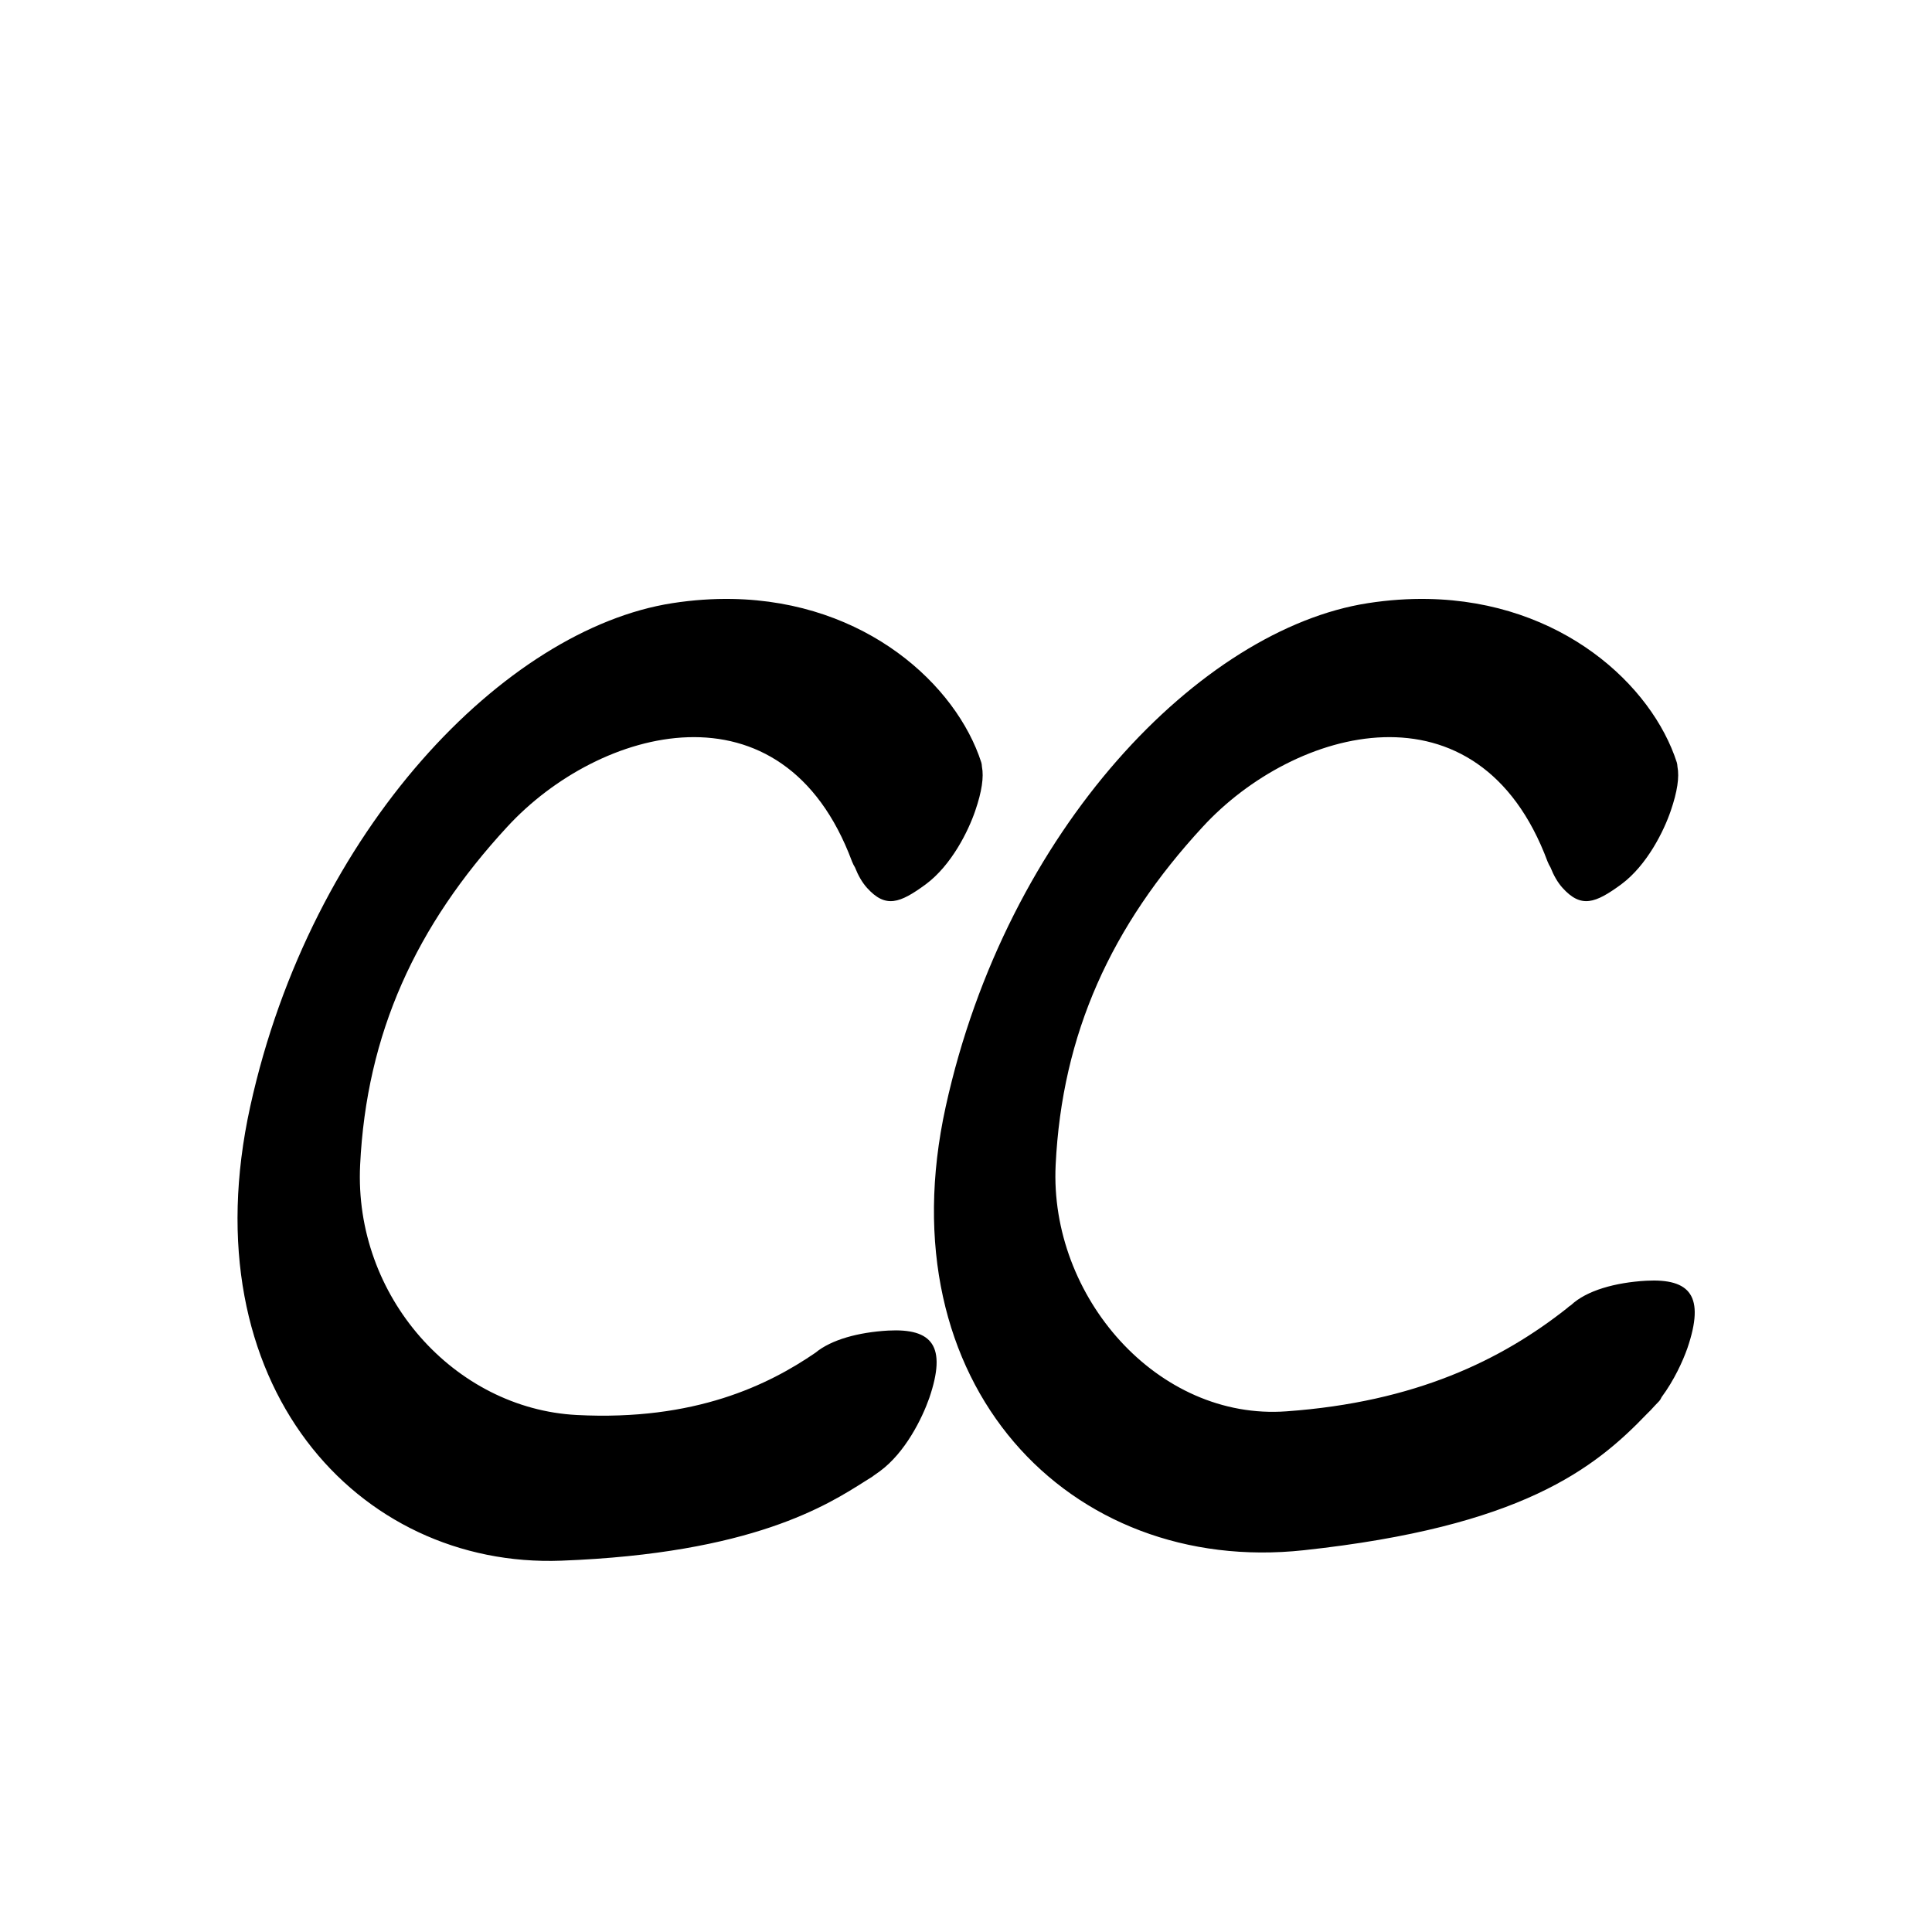 <?xml version="1.0" encoding="UTF-8" standalone="no"?>
<svg
   version="1.2"
   width="100mm"
   height="100mm"
   viewBox="0 0 10000 10000"
   preserveAspectRatio="xMidYMid"
   fill-rule="evenodd"
   stroke-width="28.222"
   stroke-linejoin="round"
   xml:space="preserve"
   id="svg21"
   sodipodi:docname="gobo-caps-E002.svg"
   inkscape:version="1.4 (86a8ad7, 2024-10-11)"
   xmlns:inkscape="http://www.inkscape.org/namespaces/inkscape"
   xmlns:sodipodi="http://sodipodi.sourceforge.net/DTD/sodipodi-0.dtd"
   xmlns="http://www.w3.org/2000/svg"
   xmlns:svg="http://www.w3.org/2000/svg"
   xmlns:ooo="http://xml.openoffice.org/svg/export"><sodipodi:namedview
   id="namedview21"
   pagecolor="#ffffff"
   bordercolor="#000000"
   borderopacity="0.25"
   inkscape:showpageshadow="2"
   inkscape:pageopacity="0.0"
   inkscape:pagecheckerboard="0"
   inkscape:deskcolor="#d1d1d1"
   inkscape:document-units="mm"
   showgrid="false"
   inkscape:zoom="3.0876875"
   inkscape:cx="188.81444"
   inkscape:cy="188.97638"
   inkscape:window-width="2560"
   inkscape:window-height="1369"
   inkscape:window-x="-8"
   inkscape:window-y="-8"
   inkscape:window-maximized="1"
   inkscape:current-layer="svg21" />
 <defs
   class="ClipPathGroup"
   id="defs2">
  
  <clipPath
   id="presentation_clip_path_shrink"
   clipPathUnits="userSpaceOnUse">
   <rect
   x="10"
   y="10"
   width="9980"
   height="9980"
   id="rect2" />
  </clipPath>
 
  
 
   
  
    
   
     
    
      
      
      
      
      
      
     
       
      
       
      
       
      
       
      
       
      
       
      
        
        
       
        
        
       
        
        
       
        
        
       
        
        
       
        
        
       </defs>
 <defs
   class="TextShapeIndex"
   id="defs3">
  <g
   ooo:slide="id1"
   ooo:id-list="id3 id4 id5 id6 id7 id8"
   id="g2" />
 </defs>
 <defs
   class="EmbeddedBulletChars"
   id="defs12">
  <g
   id="bullet-char-template-57356"
   transform="scale(0,-0)">
   <path
   d="M 580,1141 L 1163,571 580,0 -4,571 580,1141 Z"
   id="path3" />
  </g>
  <g
   id="bullet-char-template-57354"
   transform="scale(0,-0)">
   <path
   d="M 8,1128 L 1137,1128 1137,0 8,0 8,1128 Z"
   id="path4" />
  </g>
  <g
   id="bullet-char-template-10146"
   transform="scale(0,-0)">
   <path
   d="M 174,0 L 602,739 174,1481 1456,739 174,0 Z M 1358,739 L 309,1346 659,739 1358,739 Z"
   id="path5" />
  </g>
  <g
   id="bullet-char-template-10132"
   transform="scale(0,-0)">
   <path
   d="M 2015,739 L 1276,0 717,0 1260,543 174,543 174,936 1260,936 717,1481 1274,1481 2015,739 Z"
   id="path6" />
  </g>
  <g
   id="bullet-char-template-10007"
   transform="scale(0,-0)">
   <path
   d="M 0,-2 C -7,14 -16,27 -25,37 L 356,567 C 262,823 215,952 215,954 215,979 228,992 255,992 264,992 276,990 289,987 310,991 331,999 354,1012 L 381,999 492,748 772,1049 836,1024 860,1049 C 881,1039 901,1025 922,1006 886,937 835,863 770,784 769,783 710,716 594,584 L 774,223 C 774,196 753,168 711,139 L 727,119 C 717,90 699,76 672,76 641,76 570,178 457,381 L 164,-76 C 142,-110 111,-127 72,-127 30,-127 9,-110 8,-76 1,-67 -2,-52 -2,-32 -2,-23 -1,-13 0,-2 Z"
   id="path7" />
  </g>
  <g
   id="bullet-char-template-10004"
   transform="scale(0,-0)">
   <path
   d="M 285,-33 C 182,-33 111,30 74,156 52,228 41,333 41,471 41,549 55,616 82,672 116,743 169,778 240,778 293,778 328,747 346,684 L 369,508 C 377,444 397,411 428,410 L 1163,1116 C 1174,1127 1196,1133 1229,1133 1271,1133 1292,1118 1292,1087 L 1292,965 C 1292,929 1282,901 1262,881 L 442,47 C 390,-6 338,-33 285,-33 Z"
   id="path8" />
  </g>
  <g
   id="bullet-char-template-9679"
   transform="scale(0,-0)">
   <path
   d="M 813,0 C 632,0 489,54 383,161 276,268 223,411 223,592 223,773 276,916 383,1023 489,1130 632,1184 813,1184 992,1184 1136,1130 1245,1023 1353,916 1407,772 1407,592 1407,412 1353,268 1245,161 1136,54 992,0 813,0 Z"
   id="path9" />
  </g>
  <g
   id="bullet-char-template-8226"
   transform="scale(0,-0)">
   <path
   d="M 346,457 C 273,457 209,483 155,535 101,586 74,649 74,723 74,796 101,859 155,911 209,963 273,989 346,989 419,989 480,963 531,910 582,859 608,796 608,723 608,648 583,586 532,535 482,483 420,457 346,457 Z"
   id="path10" />
  </g>
  <g
   id="bullet-char-template-8211"
   transform="scale(0,-0)">
   <path
   d="M -4,459 L 1135,459 1135,606 -4,606 -4,459 Z"
   id="path11" />
  </g>
  <g
   id="bullet-char-template-61548"
   transform="scale(0,-0)">
   <path
   d="M 173,740 C 173,903 231,1043 346,1159 462,1274 601,1332 765,1332 928,1332 1067,1274 1183,1159 1299,1043 1357,903 1357,740 1357,577 1299,437 1183,322 1067,206 928,148 765,148 601,148 462,206 346,322 231,437 173,577 173,740 Z"
   id="path12" />
  </g>
 </defs>
 
 <path
   id="path13"
   d="M 3790.466 3100.224 C 3691.482 3098.431 3587.869 3105.23 3479.994 3121.98 C 2616.994 3255.98 1611.011 4290.022 1295.011 5728.022 C 979.011 7166.022 1851.024 8118.008 2906.024 8078.008 C 3894.839 8040.517 4283.614 7789.513 4477.866 7666.56 C 4487.43 7660.911 4497.277 7654.78 4507.528 7647.957 C 4510.366 7646.194 4514.239 7643.698 4516.985 7642.014 C 4517.622 7641.626 4518.048 7640.835 4518.639 7640.36 C 4529.696 7632.77 4541.031 7624.801 4553.004 7616.021 C 4686.004 7519.021 4772.991 7340.992 4809.991 7235.992 C 4901.991 6965.992 4824.98 6875.021 4596.98 6887.021 C 4444.758 6895.739 4303.407 6933.261 4220.414 7001.95 C 3979.923 7166.753 3598.553 7356.035 2984.986 7323.997 C 2352.986 7290.997 1831.021 6711.02 1864.021 6030.02 C 1897.021 5350.02 2151.99 4792.015 2625.99 4279.015 C 3098.99 3765.015 4052.015 3498.004 4410.015 4459.004 C 4414.538 4470.575 4419.789 4480.613 4425.415 4489.803 C 4441.667 4531.03 4462.344 4567.608 4487.995 4595.998 C 4583.995 4701.998 4657.007 4675.982 4792.007 4576.982 C 4925.007 4477.982 5012.012 4302.023 5048.012 4196.023 C 5081.976 4097.054 5093.006 4022.308 5082.429 3967.82 C 5082.046 3959.997 5081.115 3952.597 5079.018 3946.012 C 4950.393 3547.012 4483.357 3112.775 3790.466 3100.224 z M 7390.453 3100.224 C 7291.469 3098.431 7187.856 3105.23 7079.981 3121.98 C 6216.981 3255.98 5210.998 4290.022 4894.998 5728.022 C 4578.998 7166.022 5536.012 8155.006 6748.012 8024.006 C 7874.274 7902.374 8251.741 7602.5 8524.286 7318.468 C 8537.84 7305.675 8550.754 7292.073 8563.147 7277.954 C 8570.887 7269.68 8579.395 7261.22 8587.021 7252.994 C 8592.799 7246.746 8597.017 7239.374 8600.509 7231.497 C 8665.147 7144.203 8710.068 7045.908 8733.989 6978.024 C 8825.989 6708.024 8748.978 6617.001 8520.978 6629.001 C 8360.674 6638.181 8212.475 6679.311 8131.752 6755.143 C 8124.249 6759.922 8116.918 6765.327 8109.996 6771.99 C 7771.996 7038.99 7327.025 7256.98 6659.025 7304.98 C 5992.025 7353.98 5431.007 6711.02 5464.007 6030.02 C 5497.007 5350.02 5751.976 4792.015 6225.976 4279.015 C 6698.976 3765.015 7652.002 3498.004 8010.002 4459.004 C 8014.531 4470.591 8019.767 4480.655 8025.402 4489.855 C 8041.652 4531.064 8062.34 4567.618 8087.982 4595.998 C 8183.982 4701.998 8256.994 4675.982 8391.994 4576.982 C 8524.994 4477.982 8611.999 4302.023 8647.999 4196.023 C 8681.963 4097.054 8692.993 4022.308 8682.416 3967.82 C 8682.033 3959.997 8681.102 3952.597 8679.005 3946.012 C 8550.38 3547.012 8083.344 3112.775 7390.453 3100.224 z " />
   
  
</svg>
